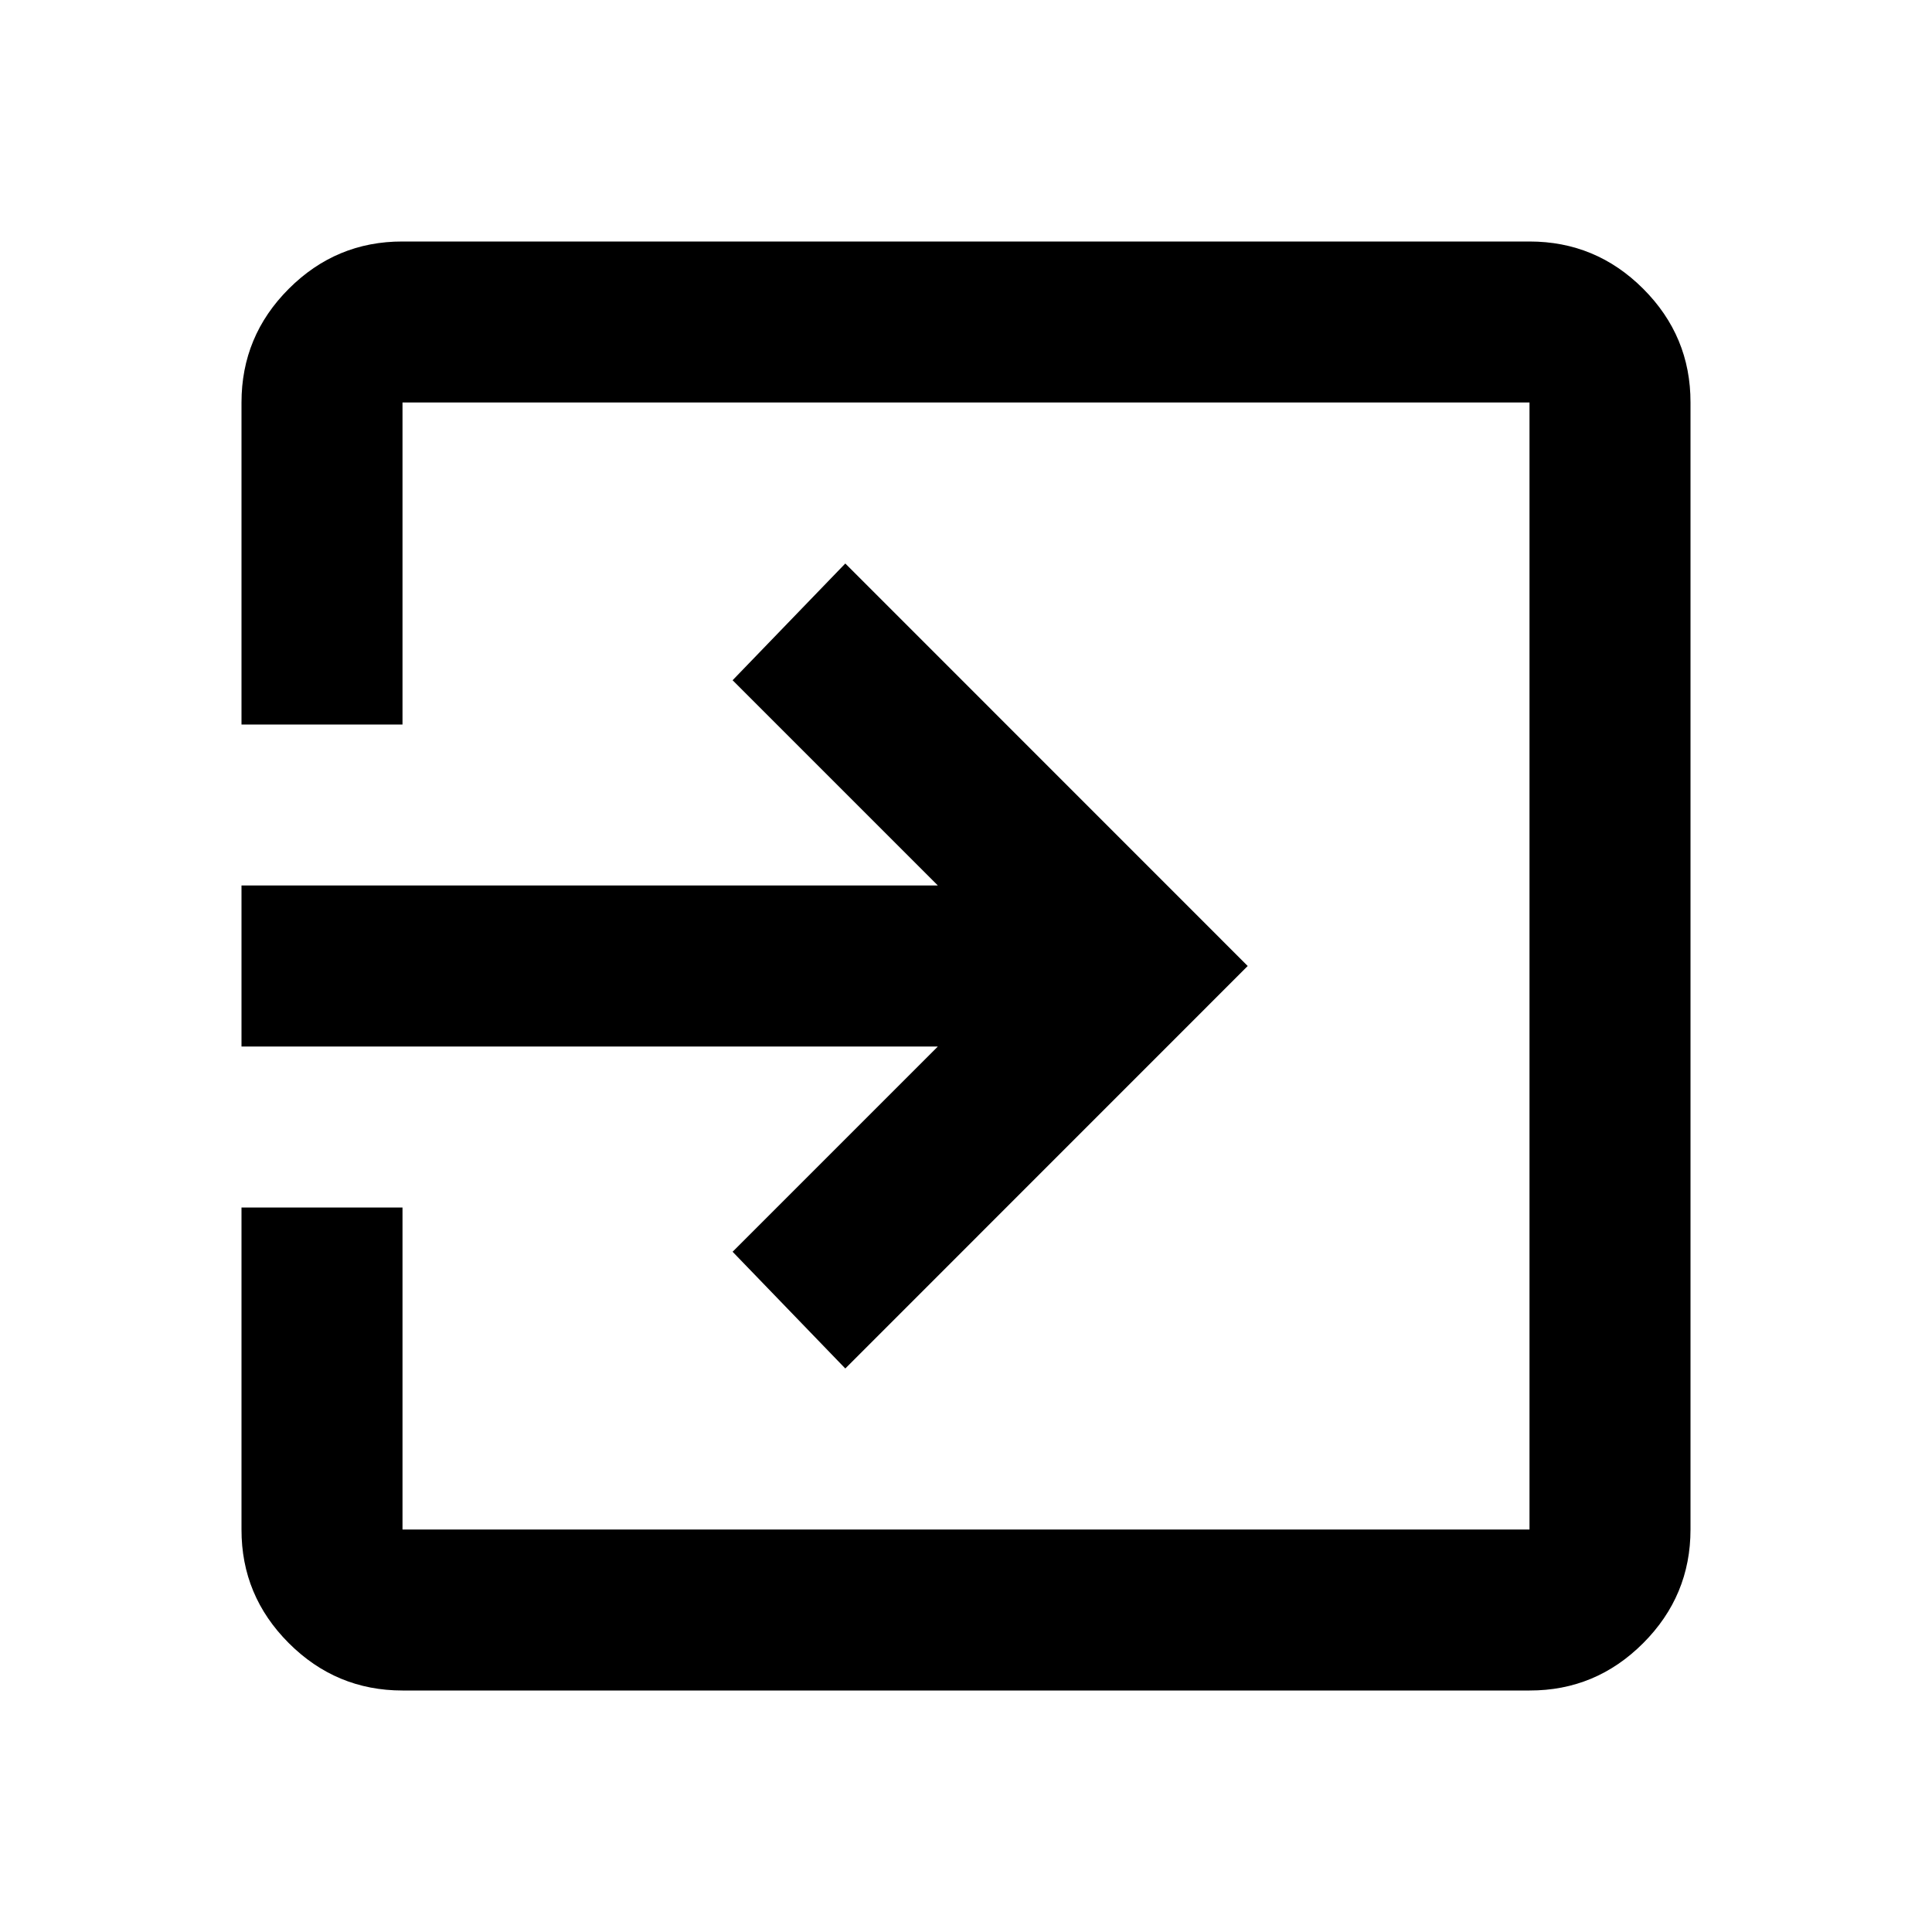 <svg width="21" height="21" viewBox="0 0 21 21" fill="none" xmlns="http://www.w3.org/2000/svg">
<path d="M4.375 18.375C3.894 18.375 3.482 18.203 3.139 17.86C2.796 17.517 2.624 17.106 2.625 16.625V13.125H4.375V16.625H16.625V4.375H4.375V7.875H2.625V4.375C2.625 3.894 2.796 3.482 3.139 3.139C3.482 2.796 3.894 2.624 4.375 2.625H16.625C17.106 2.625 17.518 2.796 17.861 3.139C18.204 3.482 18.376 3.894 18.375 4.375V16.625C18.375 17.106 18.203 17.518 17.86 17.861C17.517 18.204 17.106 18.376 16.625 18.375H4.375ZM9.188 14.875L7.963 13.606L10.194 11.375H2.625V9.625H10.194L7.963 7.394L9.188 6.125L13.562 10.5L9.188 14.875Z" fill="black"/>
</svg>
